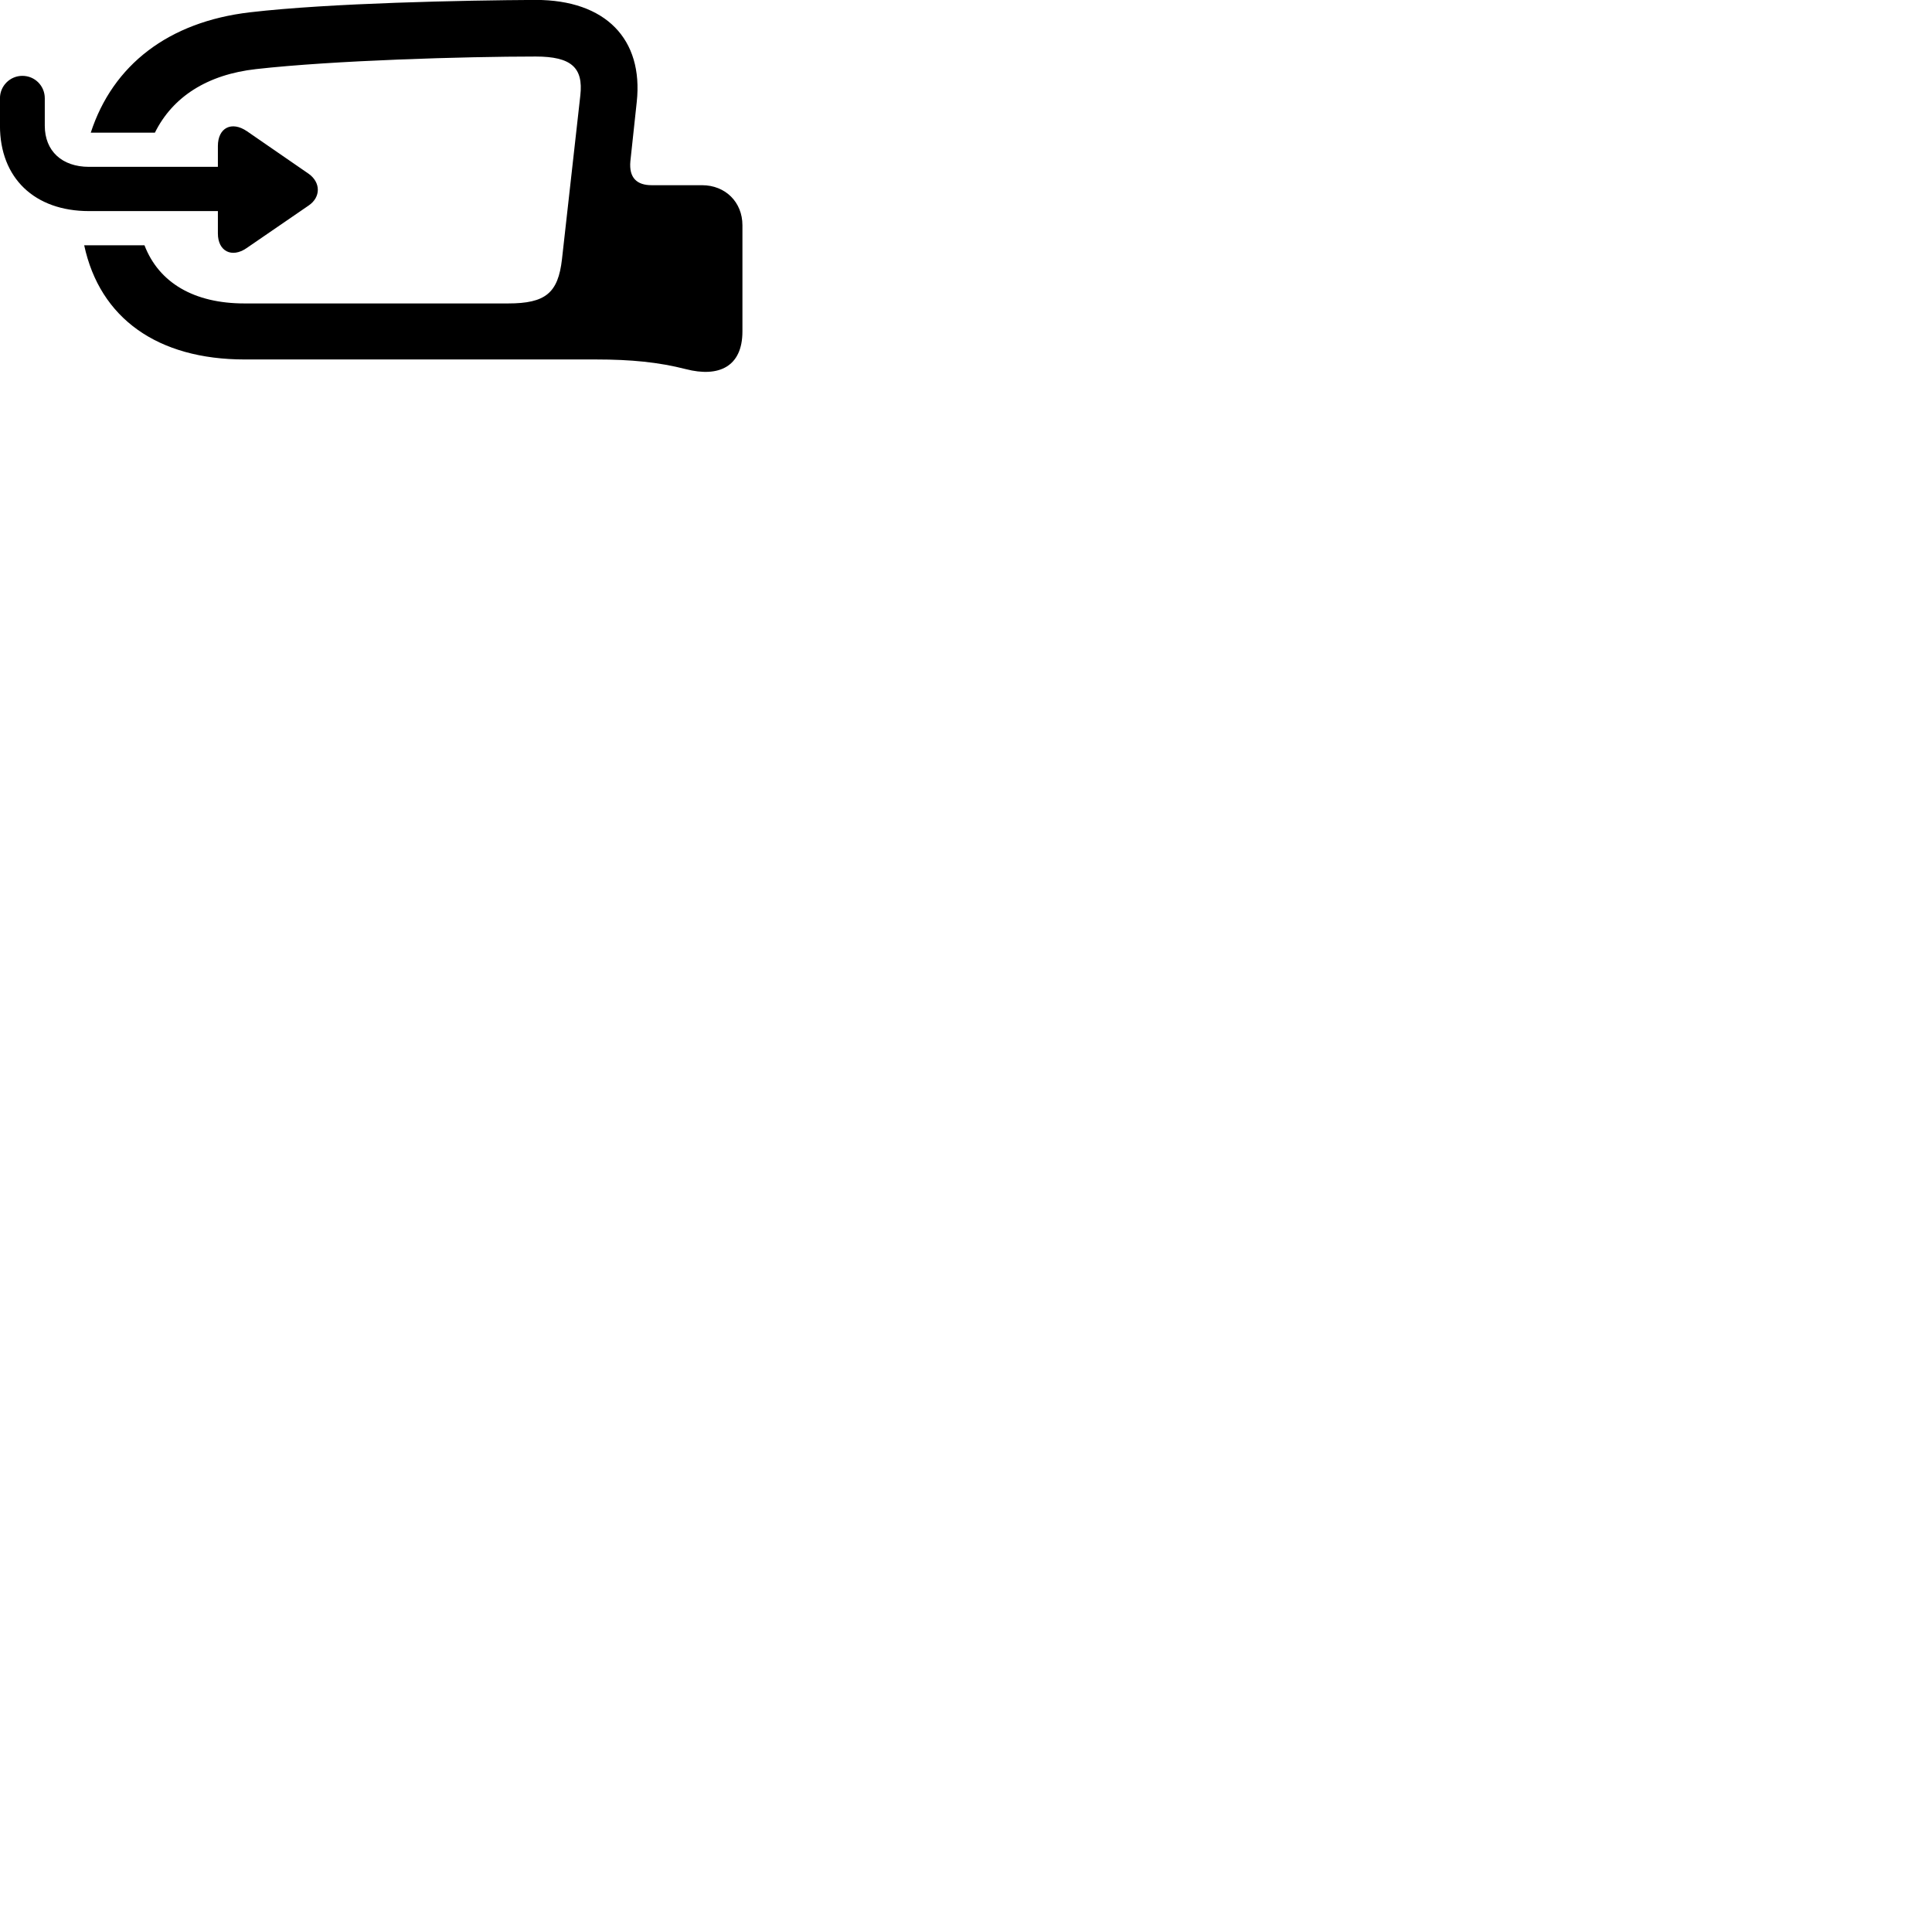 
        <svg xmlns="http://www.w3.org/2000/svg" viewBox="0 0 100 100">
            <path d="M12.668 18.606H30.848C32.668 18.606 34.088 18.746 35.498 19.106C37.198 19.546 38.428 18.986 38.428 17.156V11.656C38.428 10.466 37.548 9.586 36.338 9.586H33.728C32.968 9.586 32.548 9.206 32.628 8.346L32.958 5.276C33.308 2.026 31.348 -0.004 27.728 -0.004C24.058 0.016 17.038 0.156 12.948 0.636C8.718 1.126 5.838 3.366 4.698 6.866H8.018C8.938 5.006 10.738 3.856 13.258 3.576C17.238 3.126 24.078 2.926 27.728 2.926C29.578 2.926 30.198 3.506 30.038 4.936L29.088 13.416C28.888 15.166 28.238 15.706 26.298 15.706H12.648C10.058 15.706 8.228 14.646 7.478 12.696H4.358C5.168 16.476 8.158 18.606 12.668 18.606ZM-0.002 6.506C-0.002 9.206 1.778 10.926 4.608 10.926H11.278V12.086C11.278 13.006 11.998 13.366 12.758 12.846L15.978 10.636C16.608 10.206 16.608 9.446 15.978 8.996L12.788 6.796C11.988 6.246 11.278 6.616 11.278 7.556V8.636H4.608C3.208 8.636 2.318 7.816 2.318 6.506V5.086C2.318 4.446 1.808 3.926 1.158 3.926C0.518 3.926 -0.002 4.446 -0.002 5.086Z" />
        </svg>
    